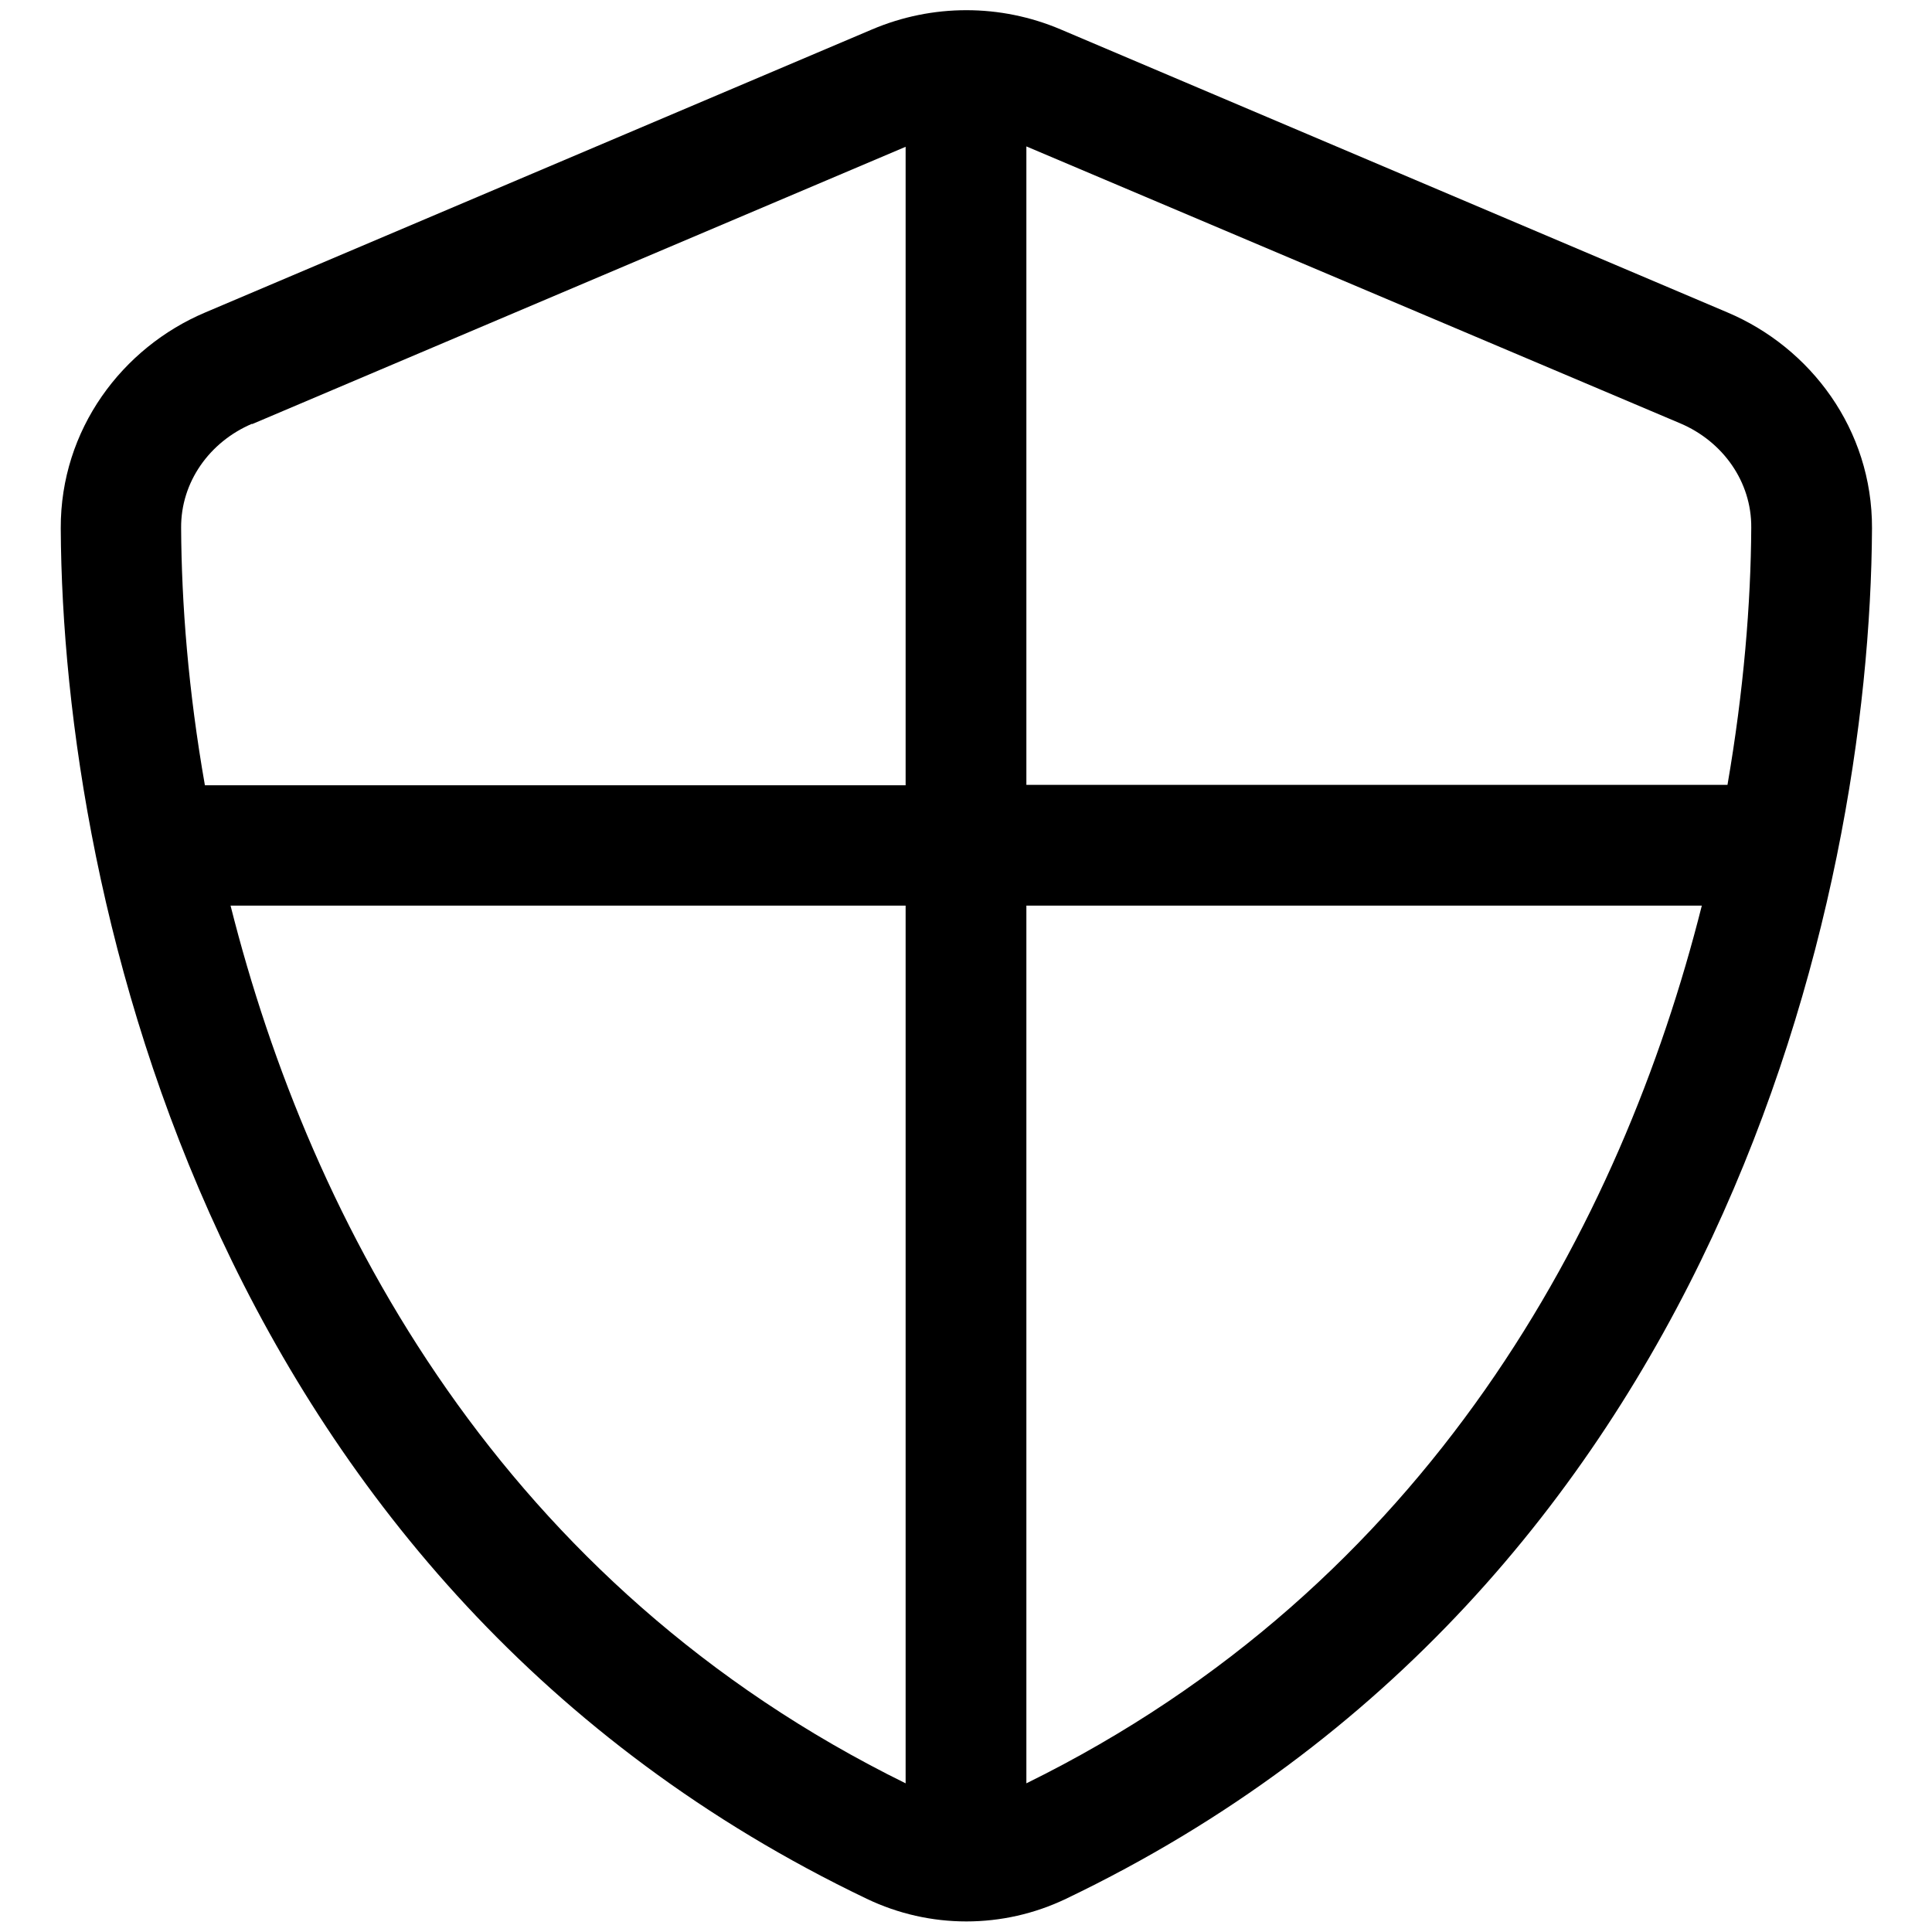 <svg fill="currentColor" xmlns="http://www.w3.org/2000/svg" viewBox="0 0 512 512"><!--! Font Awesome Pro 7.1.0 by @fontawesome - https://fontawesome.com License - https://fontawesome.com/license (Commercial License) Copyright 2025 Fonticons, Inc. --><path fill="currentColor" d="M66.8 112.3c-11.3 4.8-18.9 15.5-18.8 27.6 .1 20 1.9 43.2 6.3 68.2l185.7 0 0-169.2-173.2 73.5zM61.1 240C82.4 324.6 133.3 420.1 240 472.6l0-232.6-178.9 0zM272 240l0 232.6c106.7-52.5 157.7-148 179-232.6l-179 0zm185.8-32c4.3-24.9 6.2-48.2 6.3-68.2 .1-12.1-7.5-22.8-18.8-27.6L272 38.8 272 208 457.8 208zM231.1 7.8c16-6.8 34-6.8 50 0l176.7 75c22 9.3 38.4 31 38.3 57.2-.5 99.2-41.3 280.7-213.6 363.2-16.7 8-36.1 8-52.8 0-172.4-82.5-213.1-264-213.6-363.2-.1-26.2 16.3-47.9 38.3-57.2l176.7-75z"/></svg>